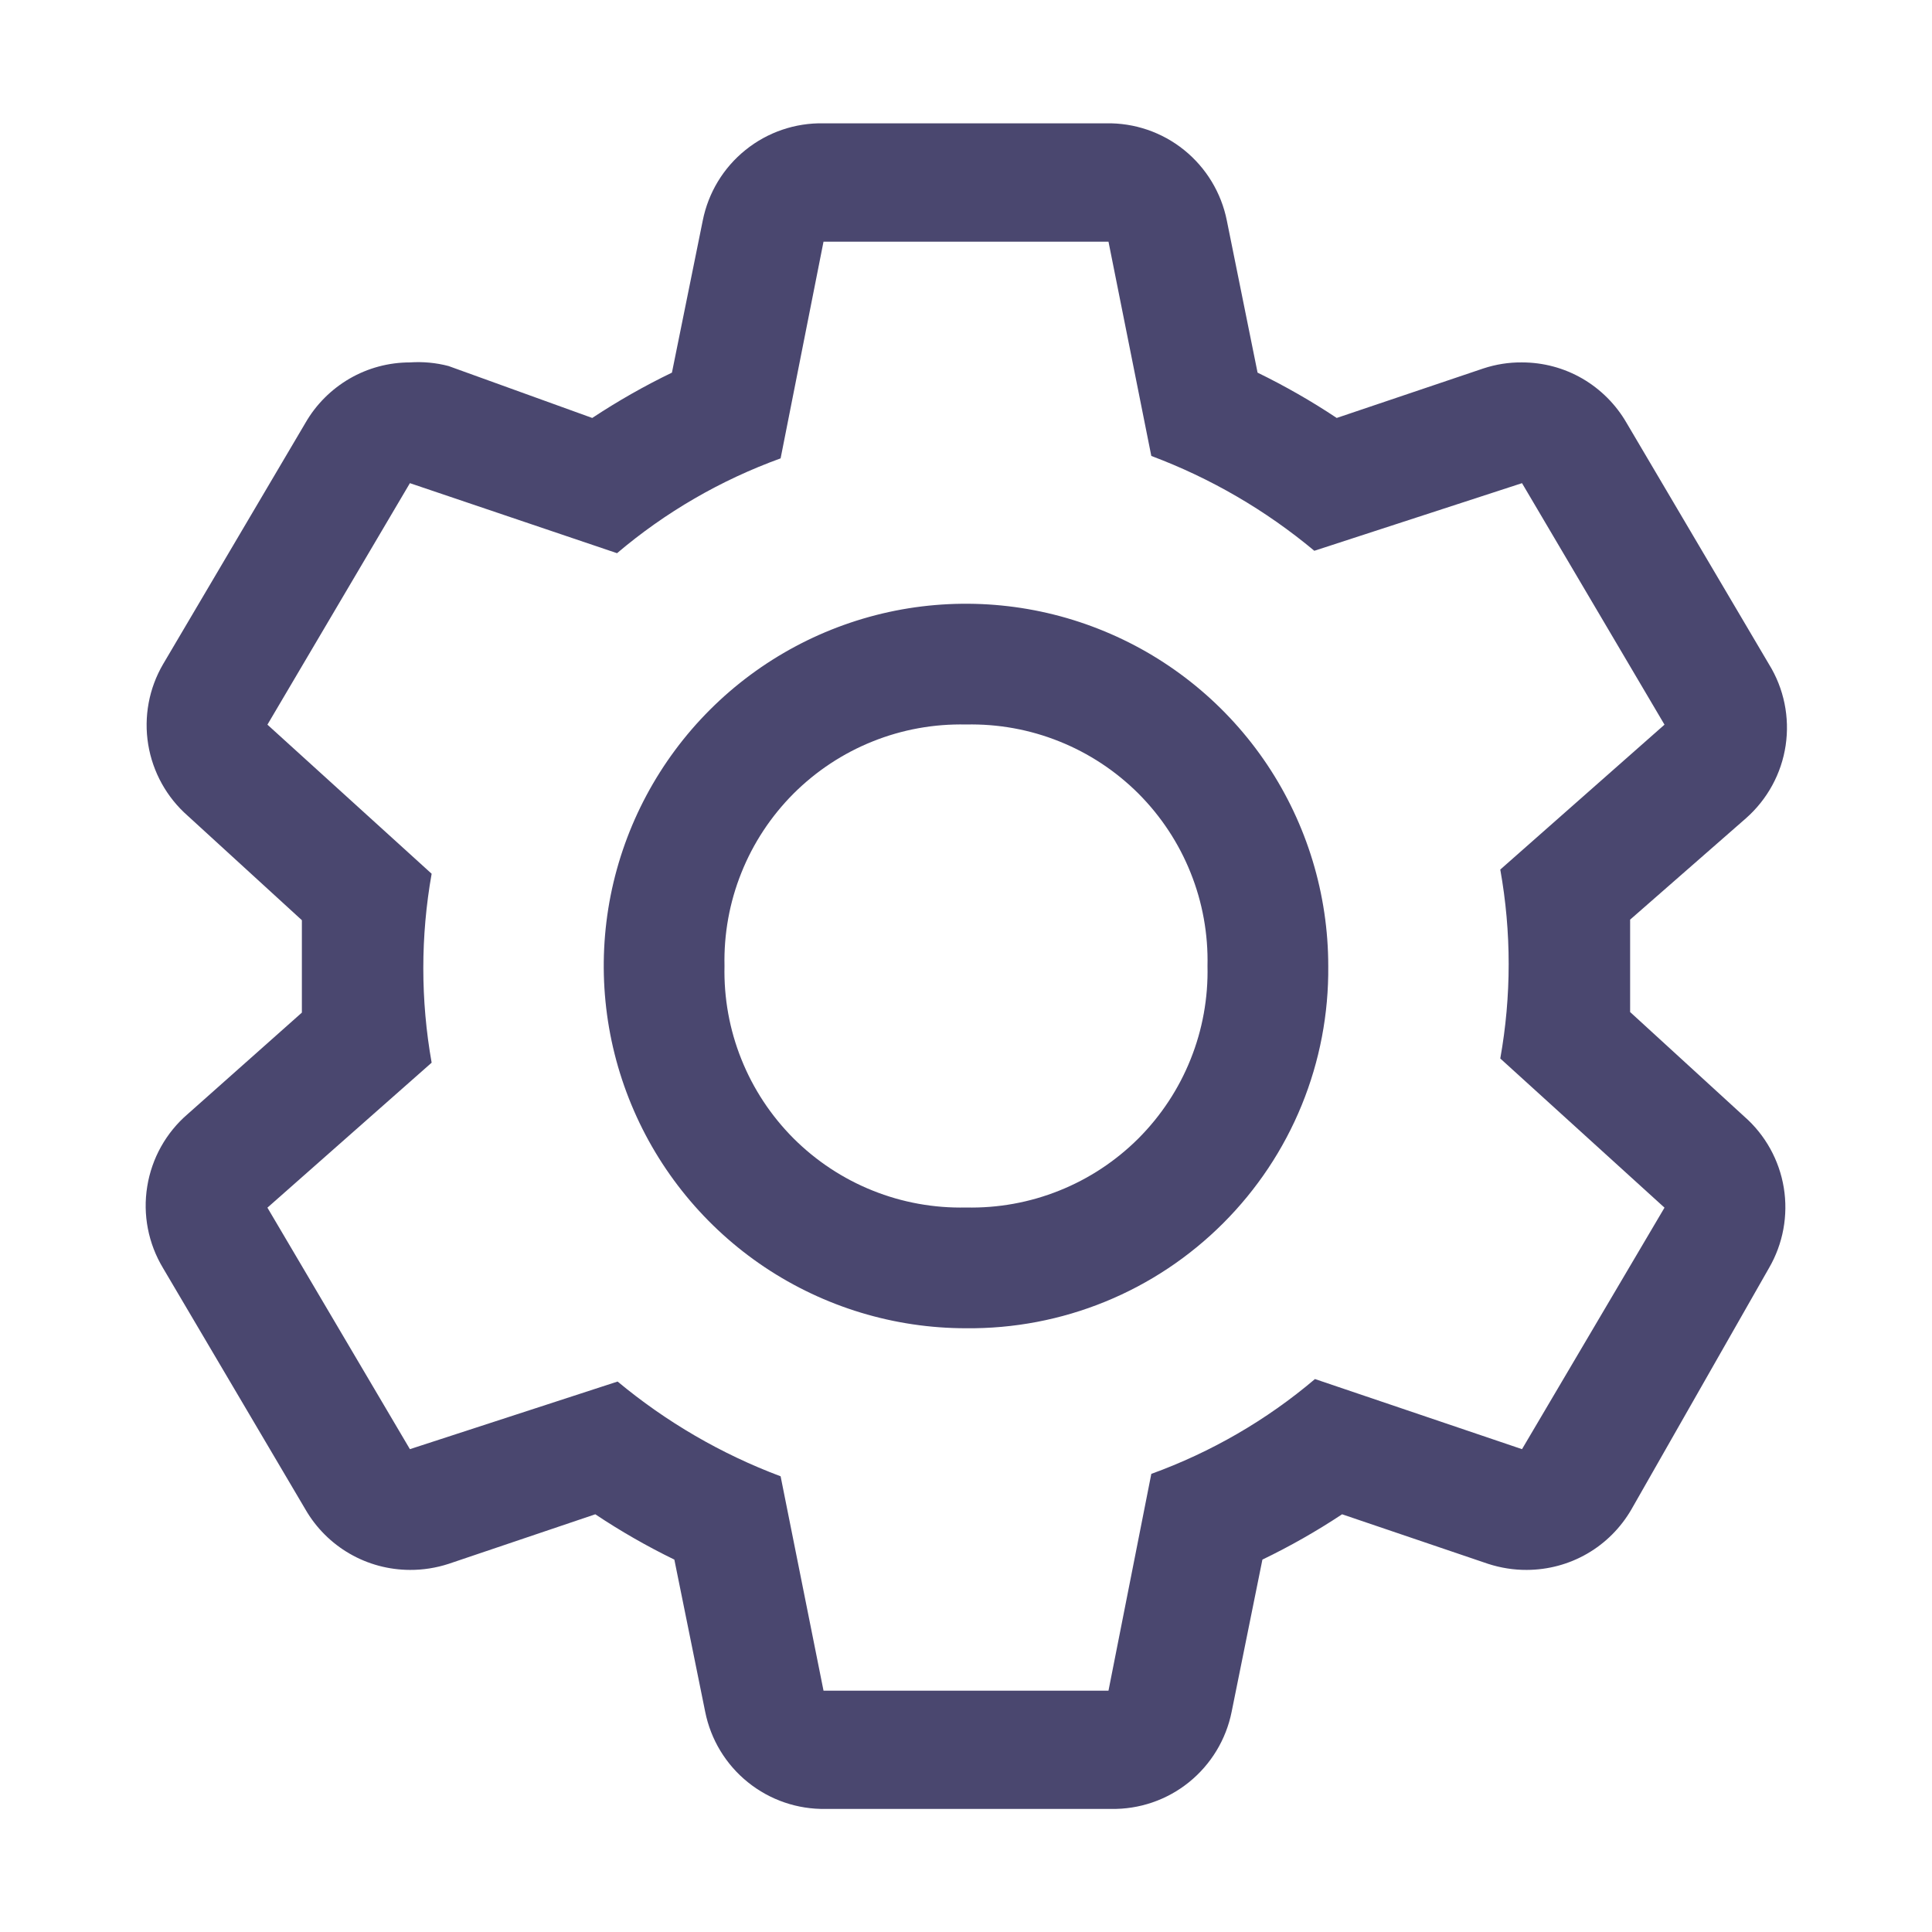 <svg width="24" height="24" viewBox="0 0 24 24" fill="none" xmlns="http://www.w3.org/2000/svg">
<path d="M20.25 12.572V12.002V11.424L21.69 10.164C21.955 9.93 22.13 9.61 22.182 9.26C22.234 8.91 22.161 8.553 21.975 8.252L20.205 5.252C20.073 5.024 19.884 4.835 19.657 4.703C19.429 4.571 19.171 4.502 18.907 4.502C18.744 4.5 18.582 4.526 18.427 4.577L16.605 5.192C16.29 4.982 15.962 4.795 15.622 4.629L15.24 2.739C15.171 2.394 14.983 2.084 14.709 1.863C14.435 1.642 14.092 1.525 13.74 1.532H10.23C9.878 1.525 9.535 1.642 9.261 1.863C8.986 2.084 8.799 2.394 8.73 2.739L8.347 4.629C8.005 4.794 7.675 4.982 7.357 5.192L5.572 4.547C5.416 4.506 5.254 4.491 5.092 4.502C4.829 4.502 4.571 4.571 4.343 4.703C4.116 4.835 3.926 5.024 3.795 5.252L2.025 8.252C1.85 8.552 1.785 8.905 1.841 9.248C1.897 9.591 2.071 9.905 2.332 10.134L3.75 11.431V12.579L2.332 13.839C2.063 14.07 1.885 14.389 1.829 14.739C1.772 15.089 1.842 15.448 2.025 15.752L3.795 18.752C3.926 18.979 4.116 19.169 4.343 19.3C4.571 19.432 4.829 19.501 5.092 19.502C5.255 19.503 5.418 19.477 5.572 19.427L7.395 18.811C7.71 19.021 8.038 19.209 8.377 19.374L8.76 21.264C8.829 21.609 9.016 21.919 9.291 22.14C9.565 22.361 9.908 22.478 10.26 22.471H13.8C14.152 22.478 14.495 22.361 14.769 22.14C15.043 21.919 15.231 21.609 15.3 21.264L15.682 19.374C16.024 19.209 16.355 19.021 16.672 18.811L18.487 19.427C18.642 19.477 18.804 19.503 18.967 19.502C19.23 19.501 19.489 19.432 19.717 19.3C19.944 19.169 20.133 18.979 20.265 18.752L21.975 15.752C22.15 15.451 22.215 15.098 22.159 14.755C22.103 14.412 21.929 14.098 21.667 13.869L20.25 12.572ZM18.907 18.002L16.335 17.131C15.733 17.642 15.044 18.04 14.302 18.309L13.77 21.002H10.23L9.697 18.339C8.961 18.063 8.277 17.665 7.672 17.162L5.092 18.002L3.322 15.002L5.362 13.201C5.224 12.425 5.224 11.63 5.362 10.854L3.322 9.002L5.092 6.002L7.665 6.872C8.267 6.361 8.955 5.963 9.697 5.694L10.23 3.002H13.77L14.302 5.664C15.039 5.94 15.723 6.338 16.327 6.842L18.907 6.002L20.677 9.002L18.637 10.802C18.776 11.578 18.776 12.373 18.637 13.149L20.677 15.002L18.907 18.002Z" fill="#4A476F"/>
<path d="M12 16.5C11.11 16.5 10.24 16.236 9.5 15.742C8.76 15.247 8.183 14.544 7.843 13.722C7.502 12.9 7.413 11.995 7.586 11.122C7.76 10.249 8.189 9.447 8.818 8.818C9.447 8.189 10.249 7.76 11.122 7.586C11.995 7.413 12.9 7.502 13.722 7.843C14.544 8.183 15.247 8.76 15.742 9.5C16.236 10.24 16.5 11.11 16.5 12C16.506 12.593 16.394 13.181 16.17 13.729C15.946 14.278 15.614 14.776 15.195 15.195C14.776 15.614 14.278 15.946 13.729 16.17C13.181 16.394 12.593 16.506 12 16.5V16.5ZM12 9C11.604 8.991 11.209 9.062 10.841 9.21C10.473 9.357 10.139 9.578 9.858 9.858C9.578 10.139 9.357 10.473 9.21 10.841C9.062 11.209 8.991 11.604 9 12C8.991 12.396 9.062 12.791 9.21 13.159C9.357 13.527 9.578 13.861 9.858 14.142C10.139 14.422 10.473 14.643 10.841 14.79C11.209 14.938 11.604 15.009 12 15C12.396 15.009 12.791 14.938 13.159 14.79C13.527 14.643 13.861 14.422 14.142 14.142C14.422 13.861 14.643 13.527 14.79 13.159C14.938 12.791 15.009 12.396 15 12C15.009 11.604 14.938 11.209 14.79 10.841C14.643 10.473 14.422 10.139 14.142 9.858C13.861 9.578 13.527 9.357 13.159 9.21C12.791 9.062 12.396 8.991 12 9Z" fill="#4A476F"/>
</svg>
